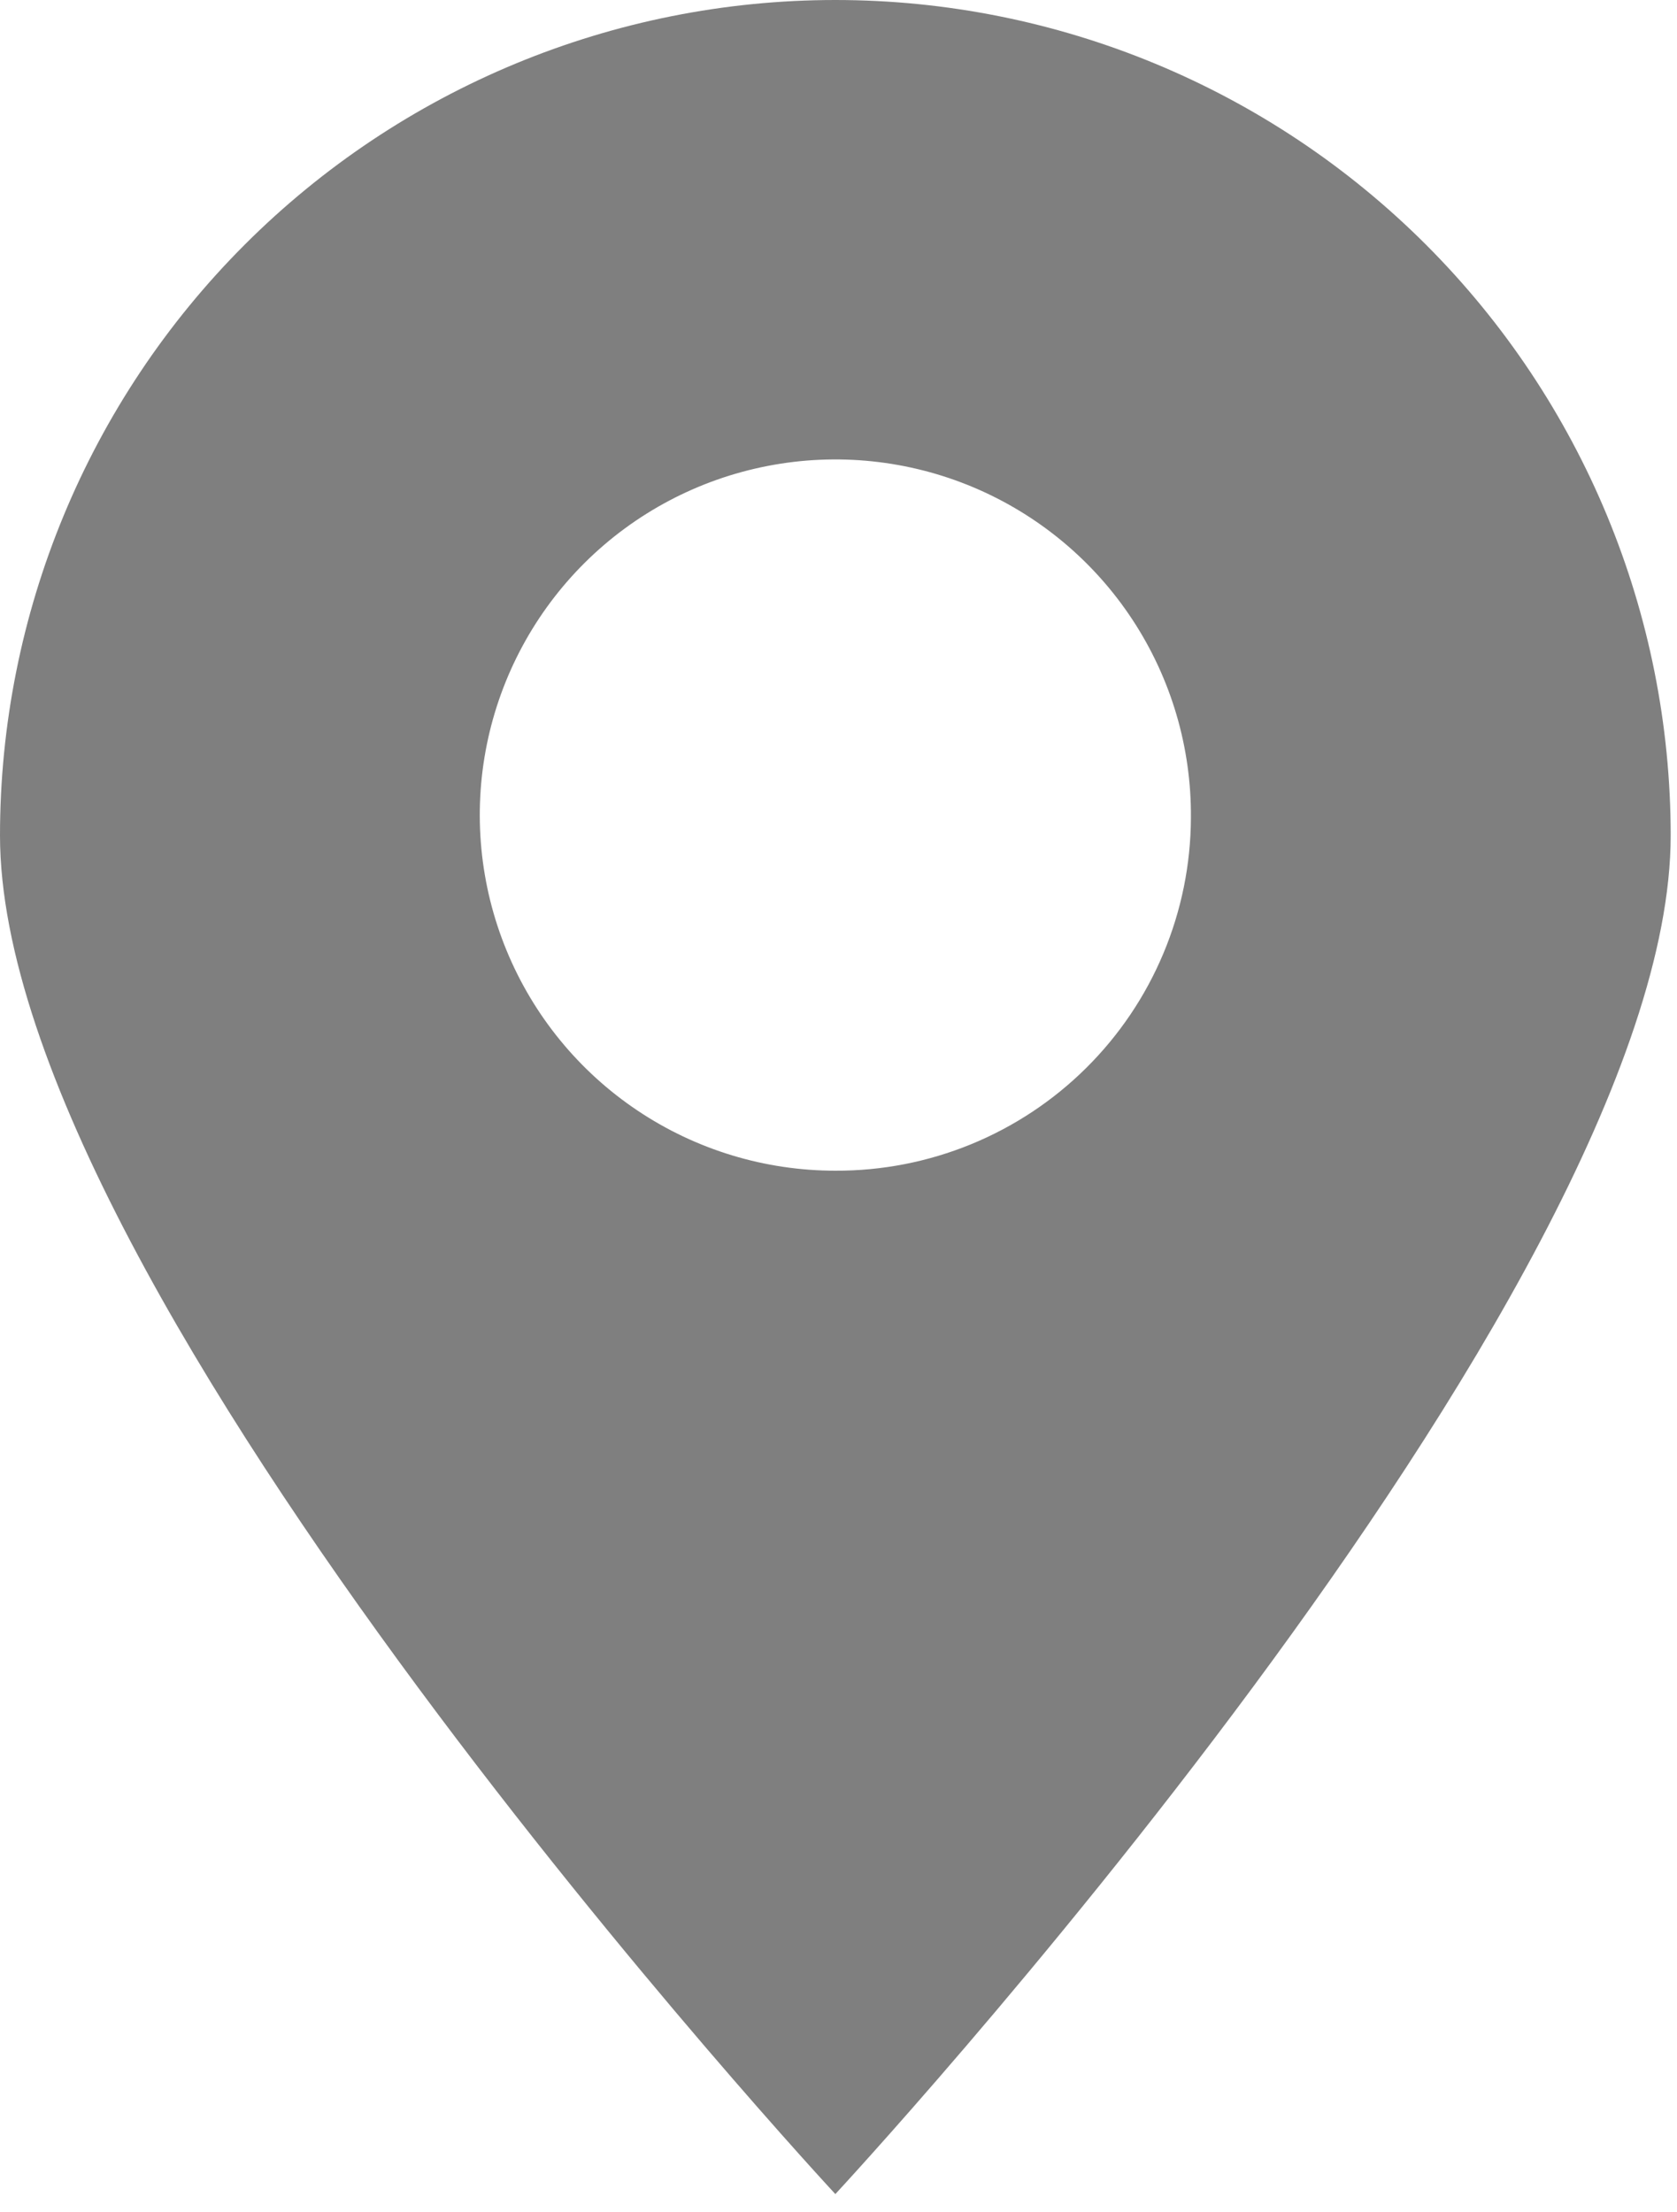 <svg width="69" height="91" viewBox="0 0 69 91" fill="none" xmlns="http://www.w3.org/2000/svg">
<path fill-rule="evenodd" clip-rule="evenodd" d="M34.37 90.26C34.37 90.26 0 53.26 0 34.37C1.92095e-07 25.255 3.621 16.512 10.067 10.067C16.512 3.621 25.255 0 34.37 0C43.486 0 52.228 3.621 58.673 10.067C65.119 16.512 68.74 25.255 68.74 34.37C68.74 53.26 34.37 90.26 34.37 90.26ZM49 33.65C49.024 30.752 48.186 27.911 46.593 25.49C45 23.068 42.723 21.174 40.052 20.048C37.381 18.923 34.436 18.616 31.59 19.167C28.744 19.718 26.126 21.101 24.068 23.142C22.01 25.184 20.605 27.79 20.03 30.631C19.456 33.473 19.739 36.42 20.843 39.101C21.946 41.781 23.821 44.073 26.23 45.686C28.638 47.299 31.471 48.16 34.37 48.16C36.283 48.168 38.179 47.799 39.95 47.074C41.721 46.349 43.332 45.282 44.69 43.935C46.049 42.588 47.129 40.986 47.868 39.221C48.608 37.456 48.992 35.563 49 33.65V33.65Z" fill="#7F7F7F"/>
</svg>
